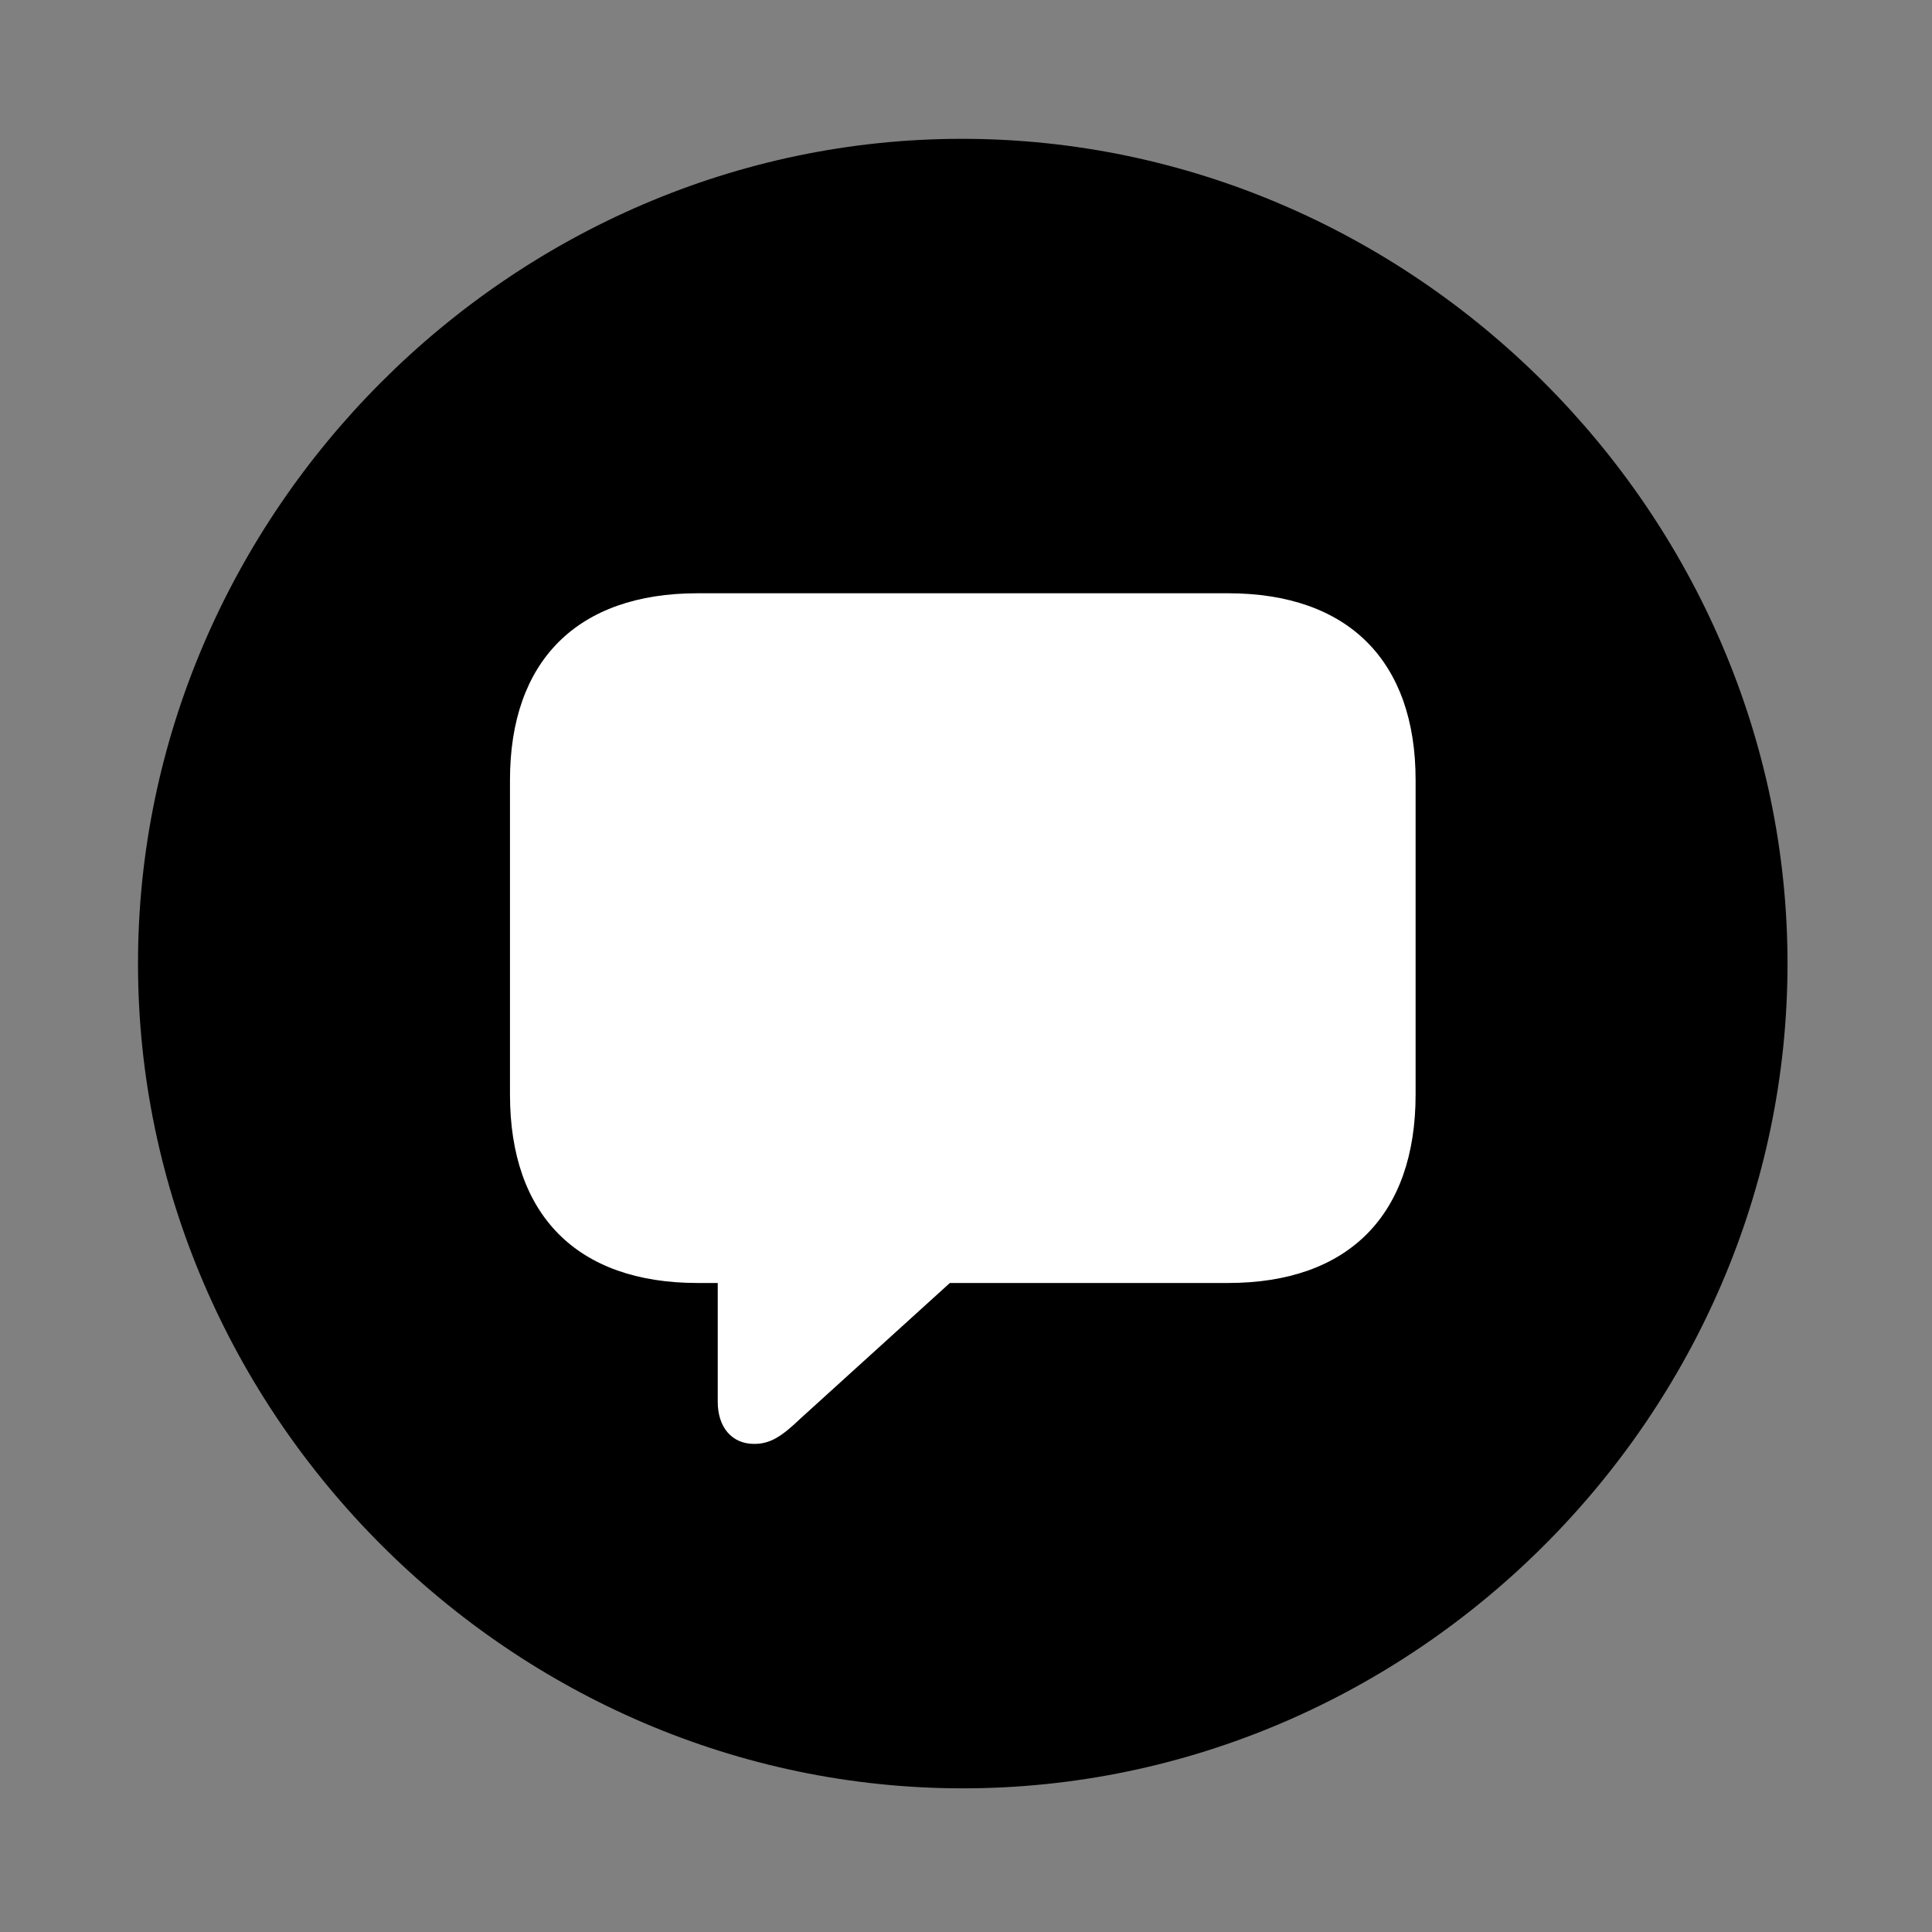 <svg width="28" height="28" viewBox="0 0 28 28" fill="none" xmlns="http://www.w3.org/2000/svg">
<rect x="0" y="0" width="28" height="28" fill="#808080" stroke="none"/>
<g clipPath="url(#clip0_2201_1317)">
<path d="M13.953 25.918C20.492 25.918 25.906 20.504 25.906 13.965C25.906 7.438 20.48 2.012 13.941 2.012C7.414 2.012 2 7.438 2 13.965C2 20.504 7.426 25.918 13.953 25.918Z" fill="black" fillOpacity="0.85"/>
<path d="M10.93 20.926C10.602 20.926 10.402 20.68 10.402 20.316V18.594H10.109C8.363 18.594 7.391 17.609 7.391 15.863V11.305C7.391 9.582 8.363 8.598 10.109 8.598H17.797C19.543 8.598 20.516 9.582 20.516 11.305V15.863C20.516 17.609 19.543 18.594 17.797 18.594H13.766L11.609 20.551C11.328 20.82 11.164 20.926 10.93 20.926Z" fill="white"/>
</g>
<defs>
<clipPath id="clip0_2201_1317">
<rect width="23.906" height="23.918" fill="white" transform="translate(2 2)"/>
</clipPath>
</defs>
</svg>
